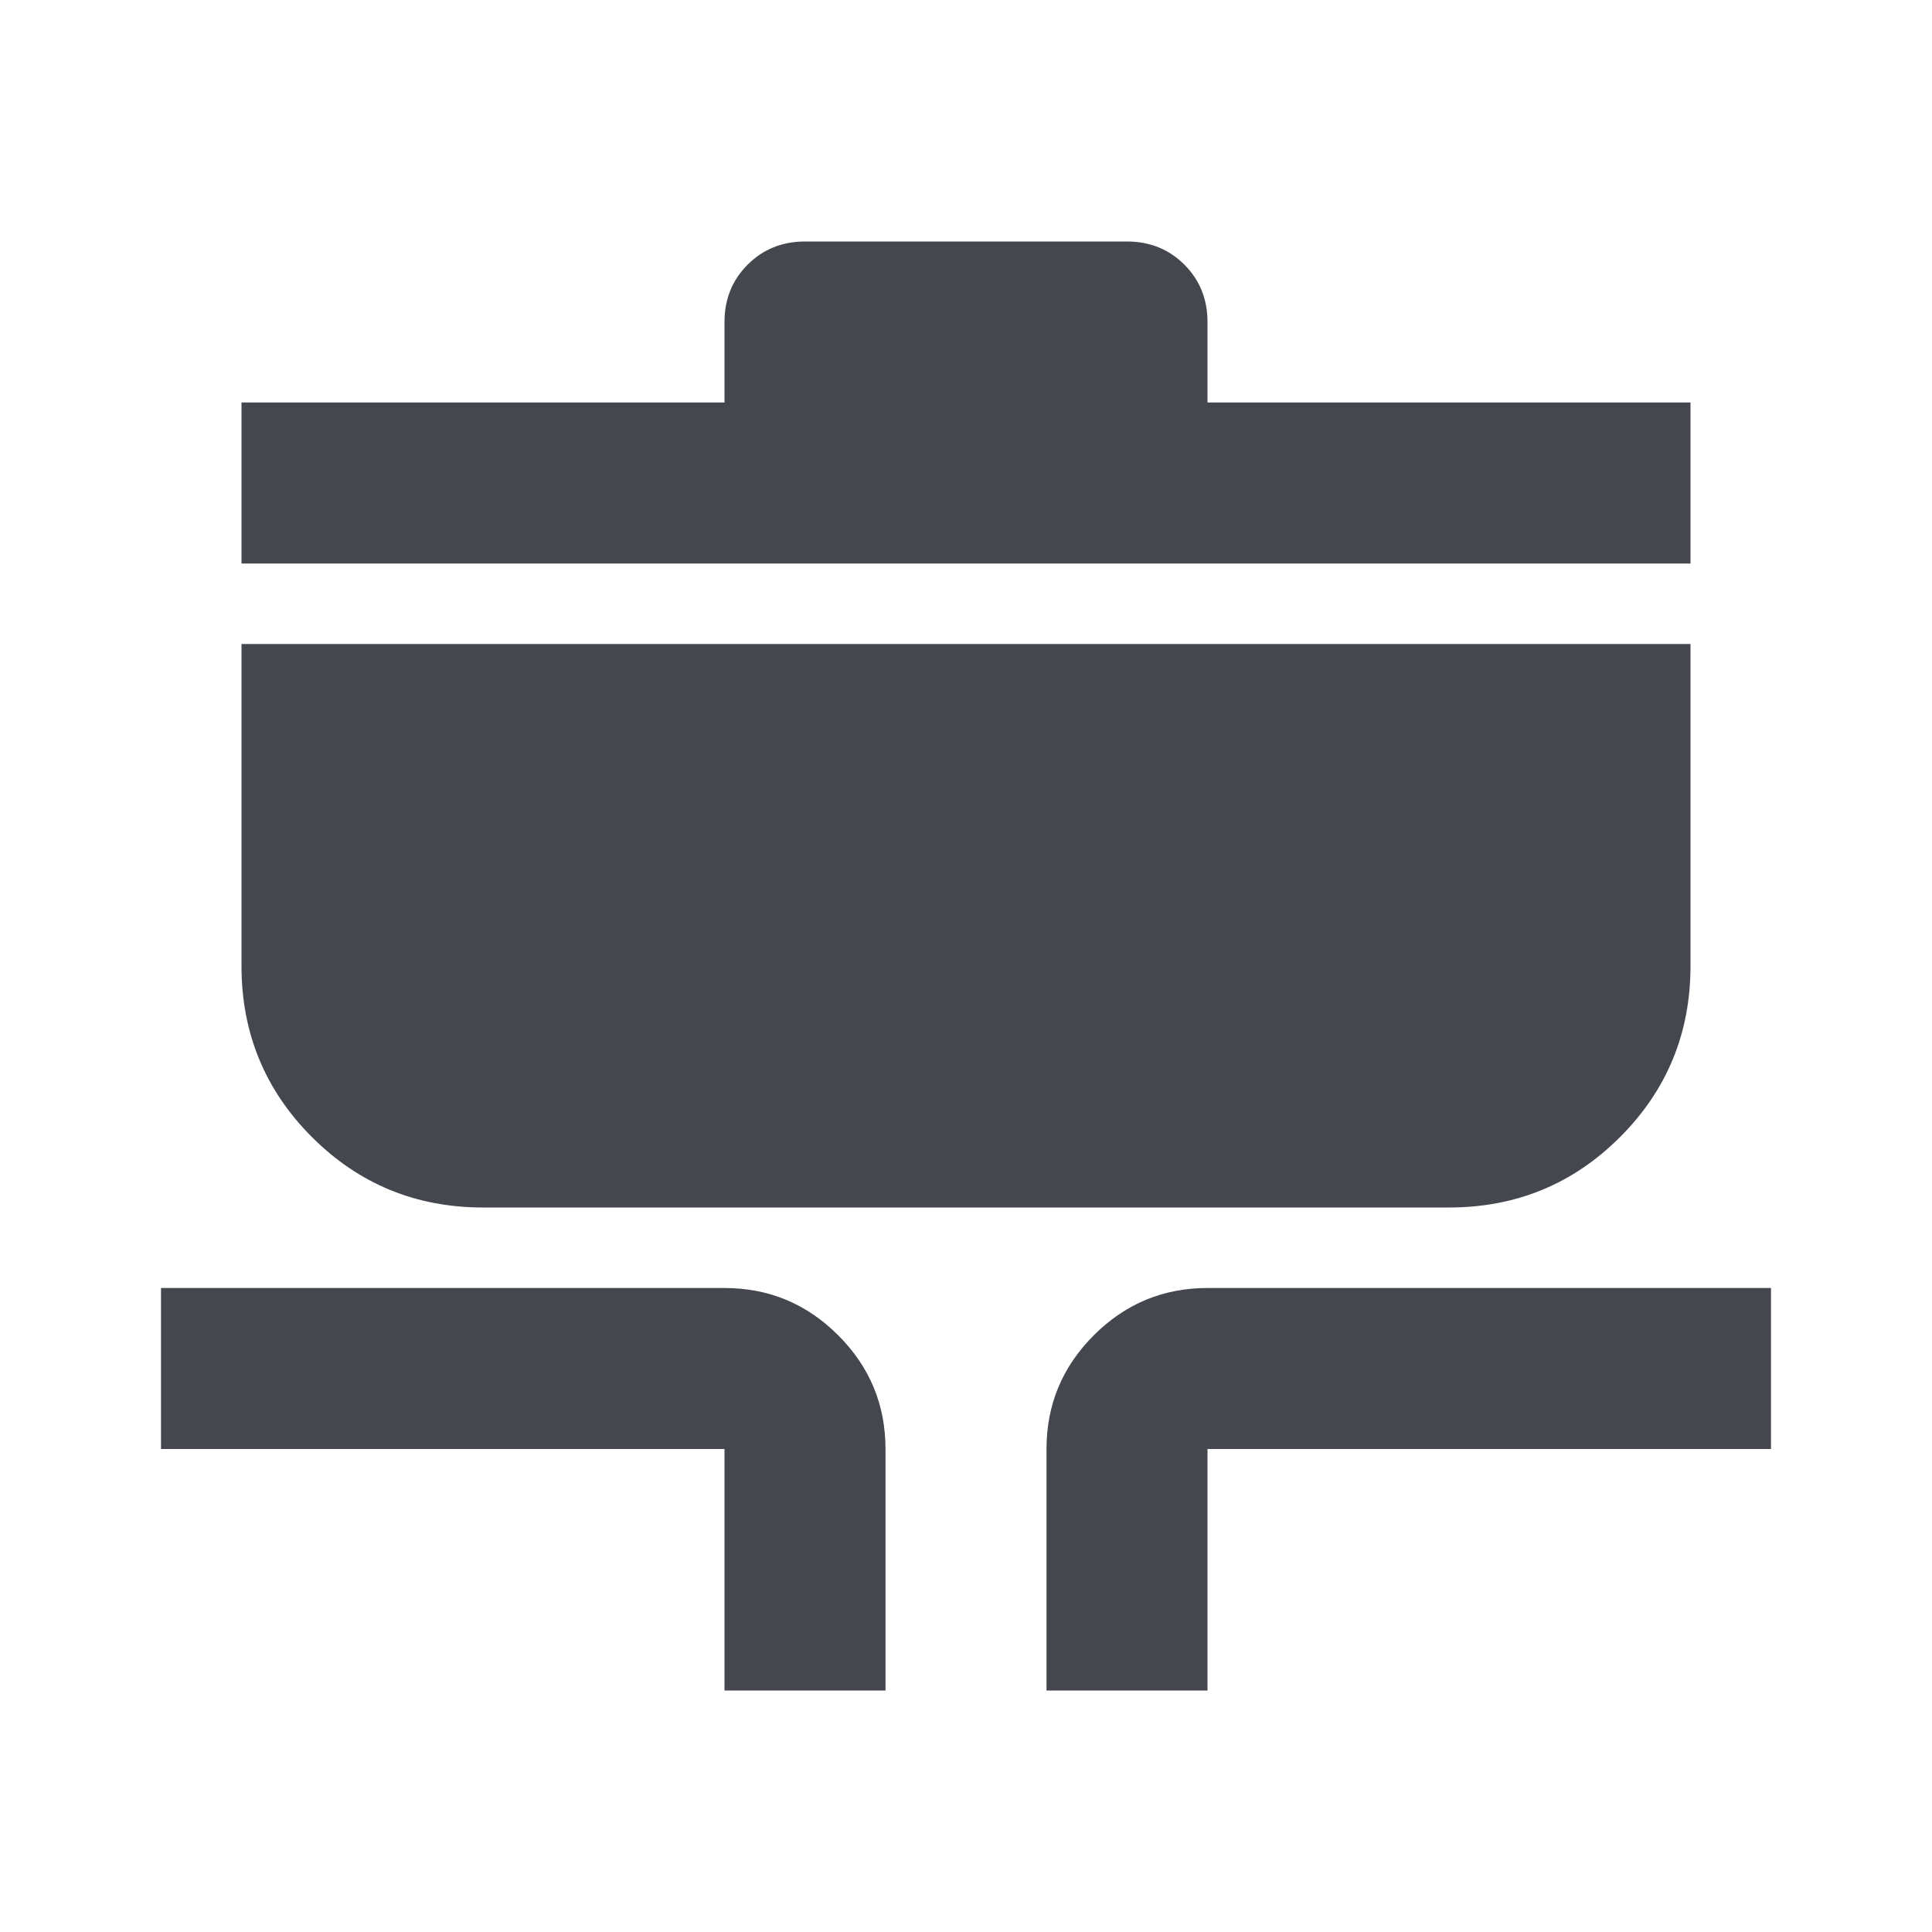 <svg width="24" height="24" viewBox="0 0 24 24" fill="none" xmlns="http://www.w3.org/2000/svg">
<path d="M9 21V18H2V16H9C9.55 16 10.021 16.196 10.412 16.587C10.804 16.979 11 17.45 11 18V21H9ZM13 21V18C13 17.45 13.196 16.979 13.588 16.587C13.979 16.196 14.45 16 15 16H22V18H15V21H13ZM6 15C5.167 15 4.458 14.708 3.875 14.125C3.292 13.542 3 12.833 3 12V8H21V12C21 12.833 20.708 13.542 20.125 14.125C19.542 14.708 18.833 15 18 15H6ZM3 7V5H9V4C9 3.717 9.096 3.479 9.287 3.288C9.479 3.096 9.717 3 10 3H14C14.283 3 14.521 3.096 14.713 3.288C14.904 3.479 15 3.717 15 4V5H21V7H3Z" fill="#44474E"/>
</svg>
